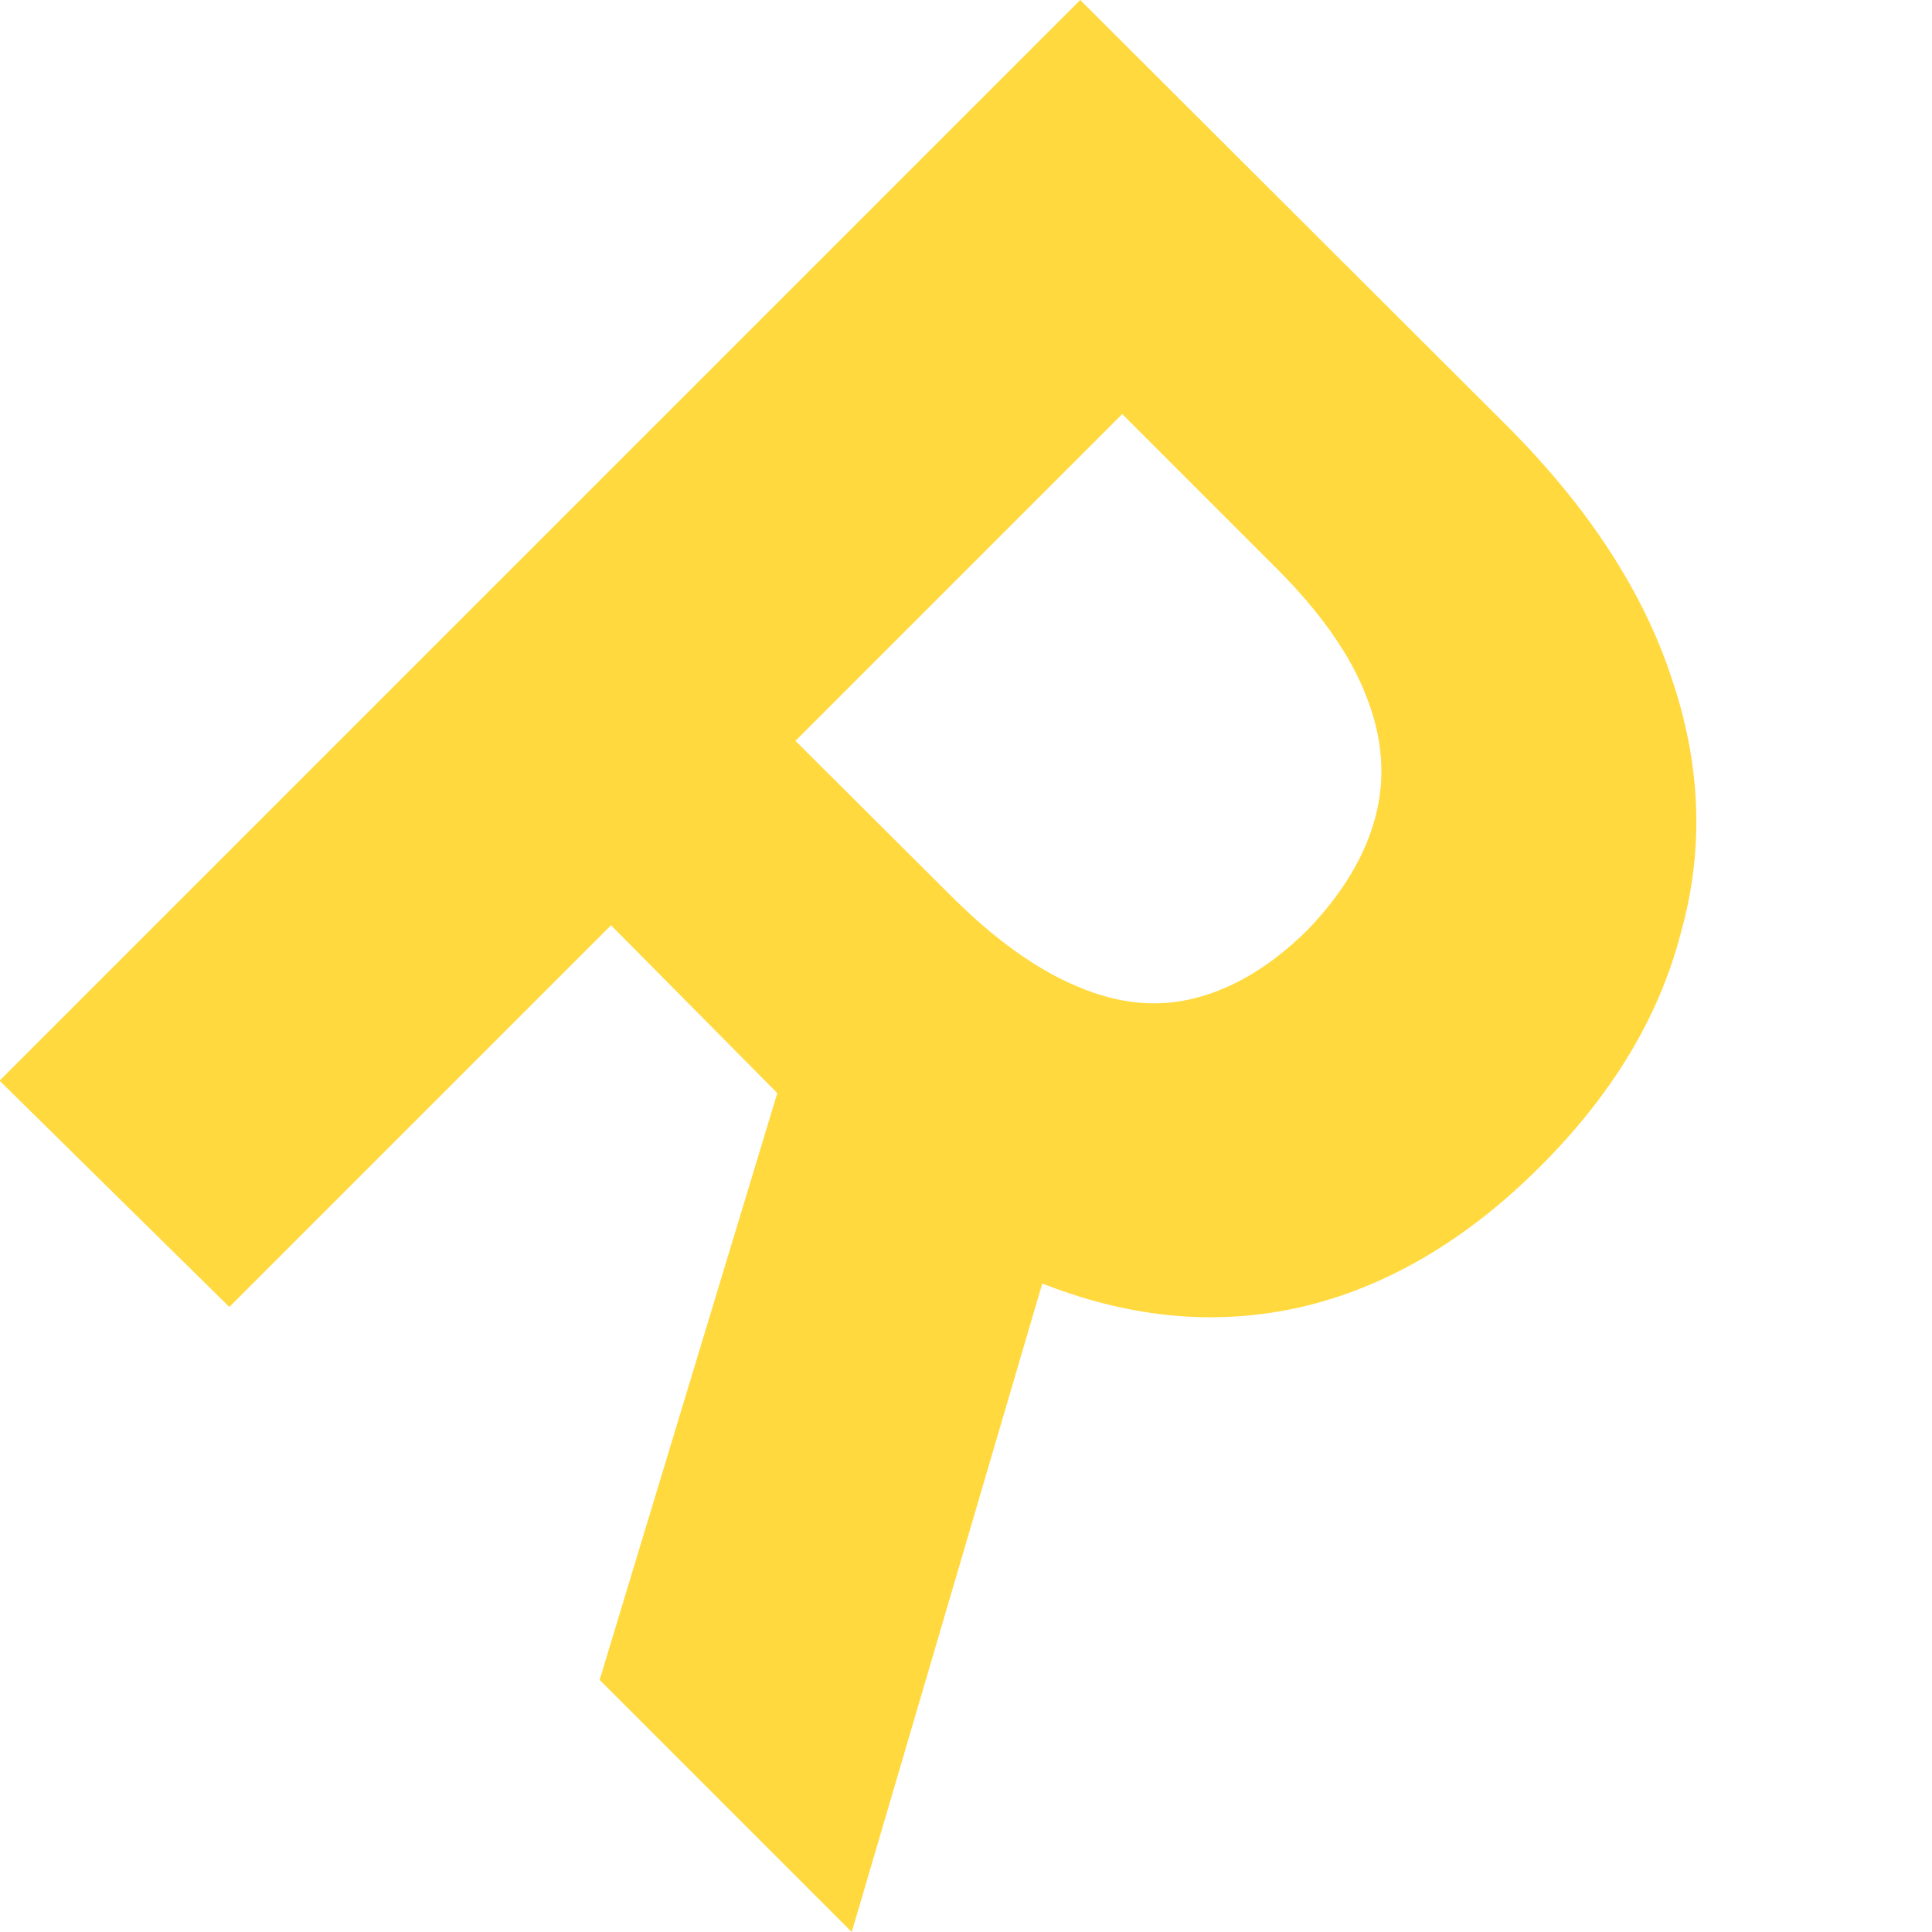 <svg xmlns="http://www.w3.org/2000/svg" width="22.07" height="22.07"><path fill="#FFD93D" d="M0 12.34 12.34 0l4.87 4.86q1.4 1.4 1.89 2.9.5 1.48.1 2.9-.37 1.43-1.6 2.66-1.23 1.23-2.65 1.59-1.41.35-2.89-.19-1.47-.53-2.9-1.95L5.92 9.5l2.1-2.1 2.84 2.83q.75.75 1.45 1.04.7.3 1.35.13.66-.17 1.27-.77.6-.62.78-1.29.18-.67-.1-1.38-.27-.71-1.03-1.47l-1.76-1.76-10.2 10.2L0 12.35Zm12.28 1.05-2.55 8.68-2.88-2.88 2.61-8.62 2.82 2.82Z"/></svg>